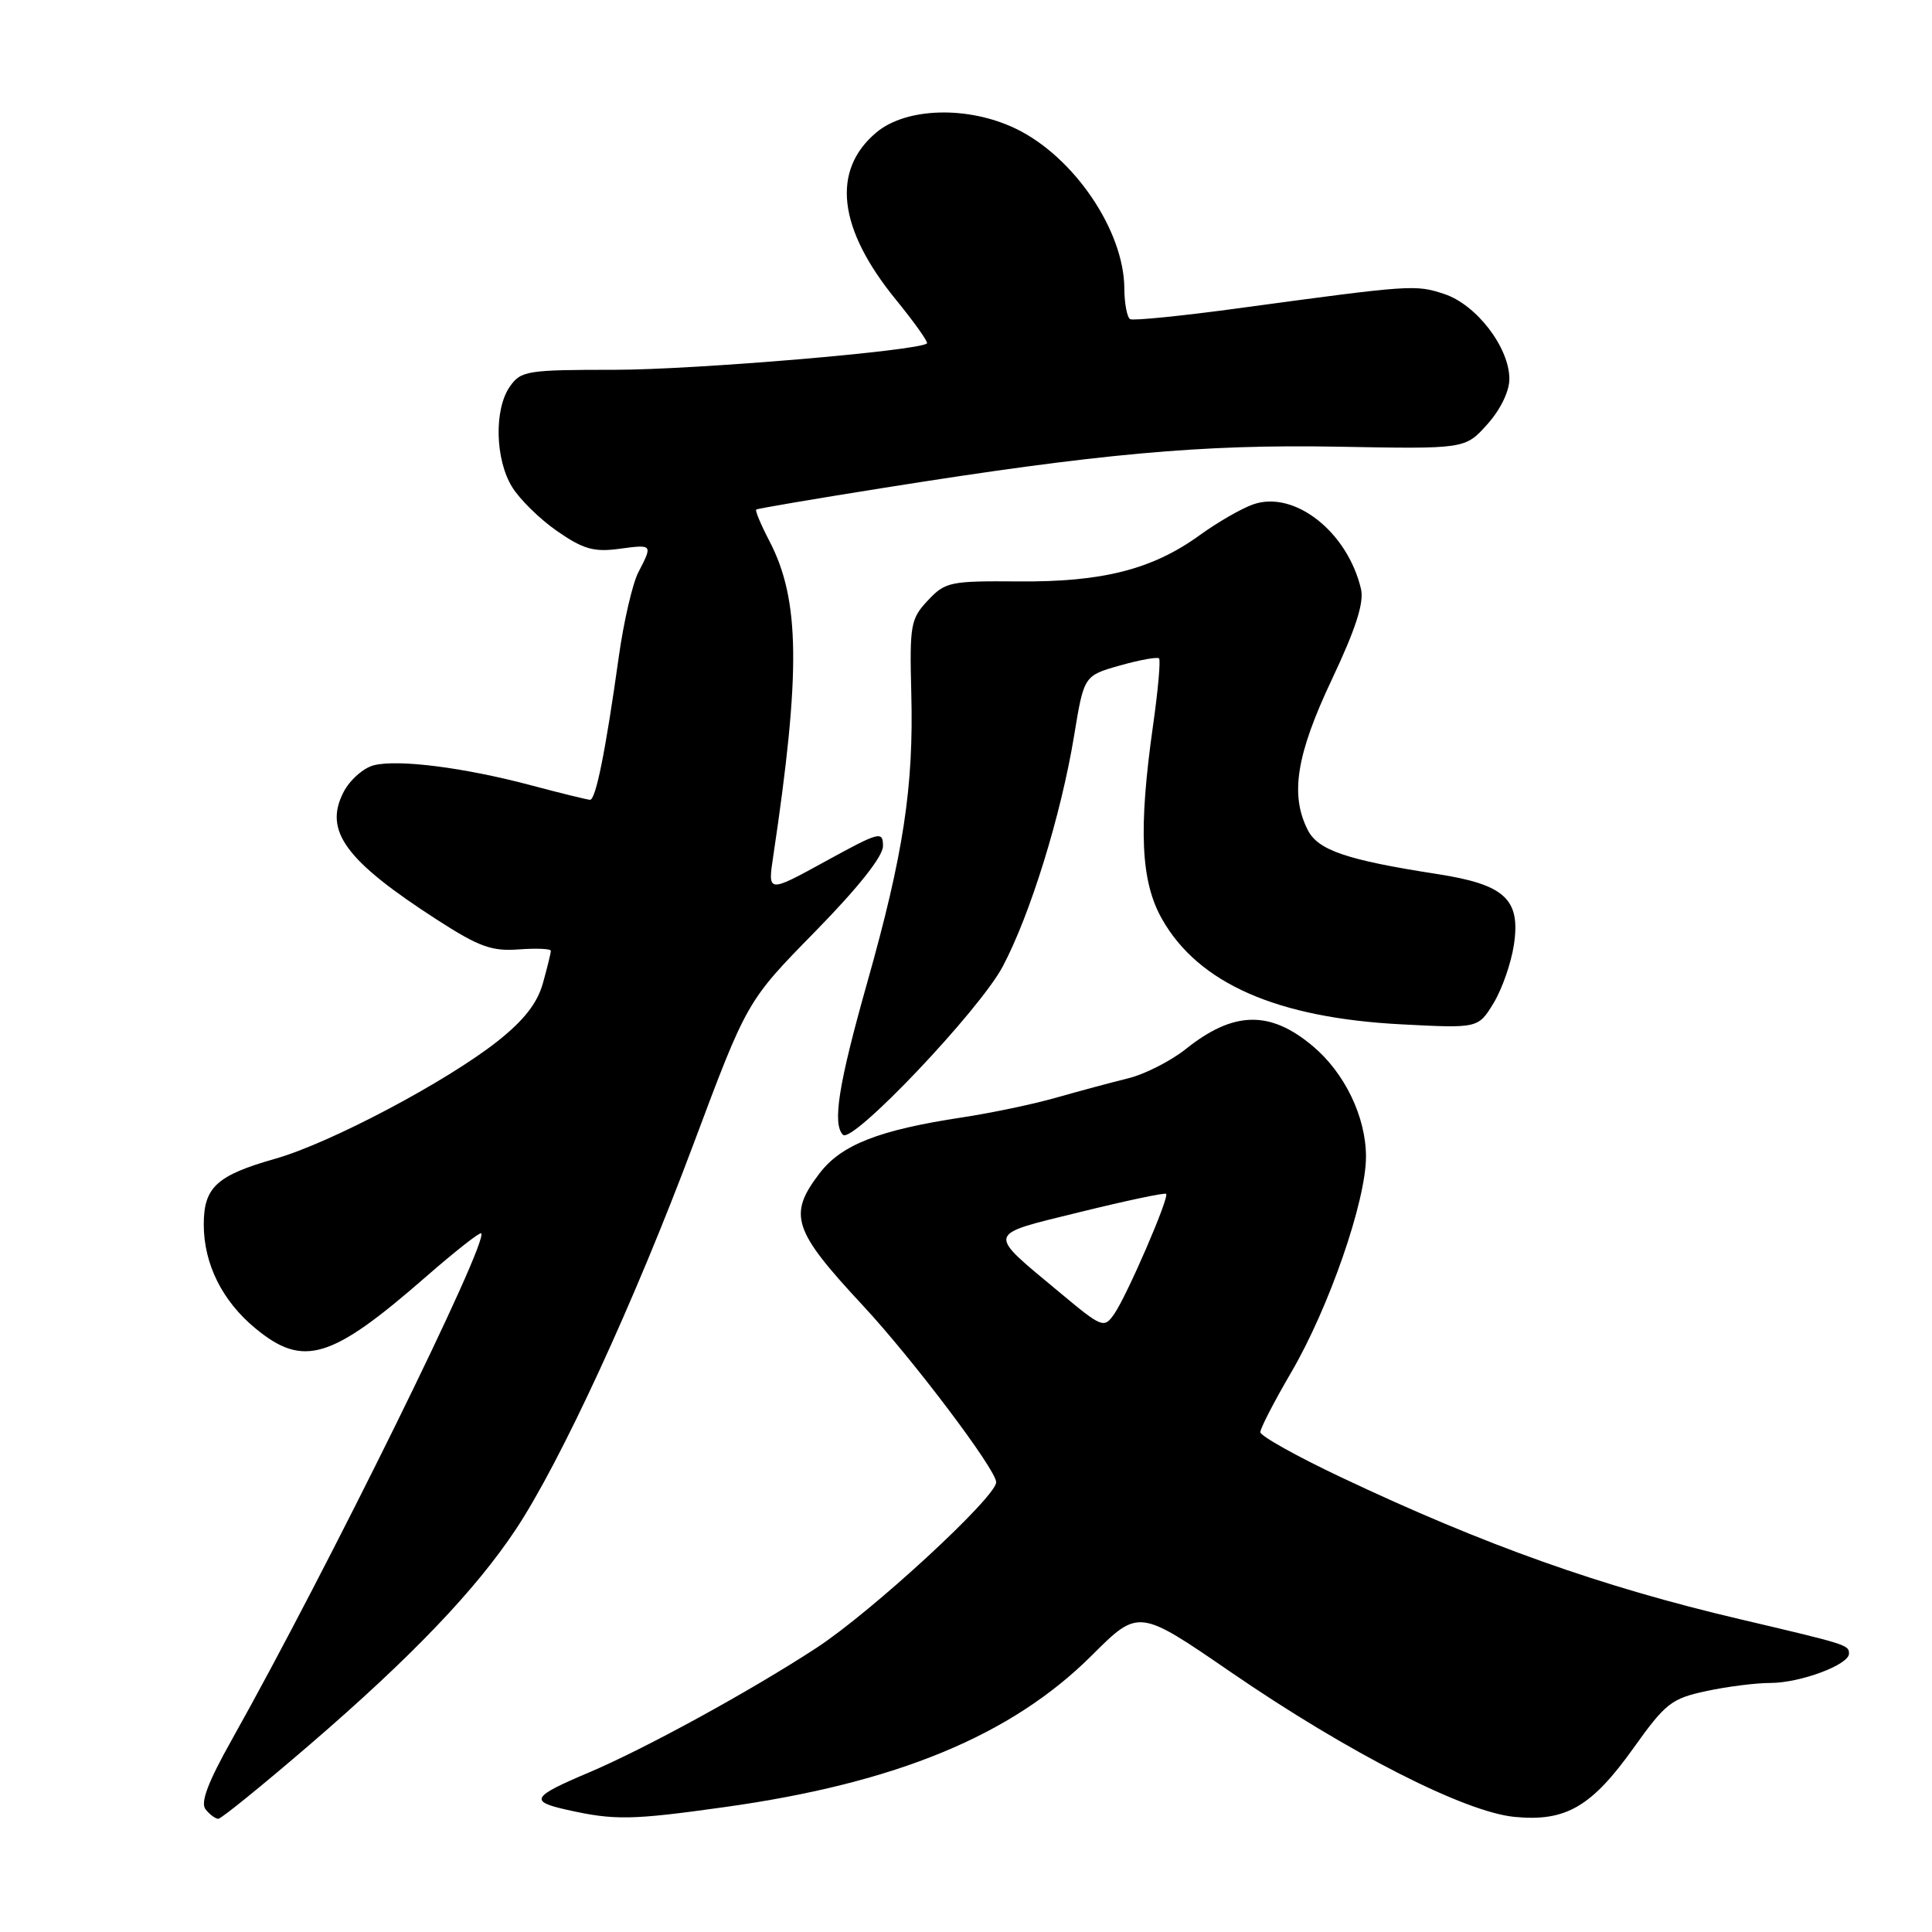 <?xml version="1.0" encoding="UTF-8" standalone="no"?>
<!DOCTYPE svg PUBLIC "-//W3C//DTD SVG 1.1//EN" "http://www.w3.org/Graphics/SVG/1.1/DTD/svg11.dtd" >
<svg xmlns="http://www.w3.org/2000/svg" xmlns:xlink="http://www.w3.org/1999/xlink" version="1.1" viewBox="0 0 256 256">
 <g >
 <path fill="currentColor"
d=" M 41.06 231.16 C 54.50 219.59 63.01 210.70 68.35 202.65 C 74.28 193.72 84.08 172.47 91.90 151.57 C 98.98 132.65 98.98 132.65 107.99 123.46 C 113.72 117.61 117.00 113.48 117.00 112.11 C 117.00 110.07 116.56 110.19 109.36 114.14 C 101.72 118.33 101.72 118.33 102.46 113.44 C 106.12 88.99 106.01 79.46 101.94 71.67 C 100.82 69.52 100.04 67.65 100.20 67.52 C 100.37 67.39 107.92 66.10 117.00 64.66 C 145.61 60.10 159.27 58.86 177.32 59.19 C 194.14 59.50 194.14 59.50 197.07 56.23 C 198.81 54.30 200.00 51.85 200.00 50.22 C 200.00 46.05 195.64 40.37 191.38 38.96 C 187.54 37.69 187.07 37.73 164.00 40.86 C 156.57 41.87 150.16 42.51 149.75 42.29 C 149.34 42.06 148.99 40.22 148.98 38.19 C 148.93 30.55 142.30 20.78 134.64 17.07 C 128.31 14.00 120.08 14.22 116.11 17.56 C 110.14 22.59 111.03 30.28 118.69 39.68 C 121.15 42.70 123.01 45.32 122.83 45.50 C 121.85 46.48 92.02 49.00 81.43 49.00 C 69.84 49.00 69.02 49.13 67.56 51.22 C 65.46 54.22 65.60 60.83 67.84 64.50 C 68.84 66.15 71.54 68.80 73.83 70.38 C 77.26 72.76 78.69 73.17 81.99 72.73 C 86.52 72.12 86.51 72.11 84.58 75.84 C 83.81 77.34 82.64 82.38 81.99 87.04 C 80.24 99.56 78.94 106.00 78.18 105.98 C 77.81 105.96 74.32 105.11 70.42 104.07 C 61.53 101.70 52.78 100.59 49.54 101.40 C 48.16 101.75 46.35 103.35 45.52 104.96 C 42.87 110.10 45.76 114.04 58.00 121.93 C 63.48 125.46 65.17 126.07 68.75 125.80 C 71.09 125.63 73.00 125.71 72.99 125.99 C 72.99 126.27 72.52 128.20 71.94 130.27 C 71.20 132.93 69.44 135.18 65.94 137.96 C 59.13 143.34 43.75 151.47 36.50 153.53 C 28.71 155.74 27.00 157.31 27.00 162.25 C 27.00 167.48 29.45 172.40 33.86 176.03 C 40.20 181.26 43.89 180.14 56.46 169.16 C 60.29 165.82 63.57 163.24 63.76 163.42 C 64.80 164.46 43.43 207.86 30.73 230.50 C 27.54 236.18 26.53 238.86 27.24 239.75 C 27.79 240.44 28.55 241.00 28.93 241.00 C 29.31 241.00 34.77 236.57 41.06 231.16 Z  M 96.01 239.45 C 118.75 236.28 134.03 229.97 144.68 219.34 C 150.87 213.17 150.87 213.17 163.07 221.55 C 178.69 232.27 194.06 240.11 200.70 240.75 C 207.48 241.40 210.89 239.42 216.48 231.58 C 220.68 225.69 221.49 225.06 226.08 224.08 C 228.84 223.48 232.67 223.00 234.58 223.00 C 238.54 223.00 245.00 220.59 245.00 219.12 C 245.00 217.96 244.79 217.90 230.50 214.54 C 212.11 210.22 196.71 204.74 177.75 195.77 C 171.84 192.98 167.00 190.27 167.00 189.77 C 167.00 189.26 168.84 185.70 171.09 181.85 C 176.10 173.27 181.00 159.14 181.00 153.27 C 181.00 148.02 178.20 142.19 173.97 138.63 C 168.28 133.84 163.45 133.95 157.13 139.00 C 155.13 140.59 151.70 142.34 149.50 142.88 C 147.30 143.42 143.03 144.57 140.00 145.43 C 136.97 146.30 131.35 147.48 127.50 148.06 C 116.44 149.74 111.48 151.68 108.58 155.49 C 104.39 160.98 105.06 163.02 114.32 172.97 C 120.92 180.06 132.00 194.74 132.00 196.40 C 132.00 198.37 115.51 213.57 108.19 218.35 C 99.35 224.12 85.50 231.70 78.00 234.88 C 70.45 238.07 70.10 238.69 75.13 239.81 C 81.42 241.22 83.66 241.18 96.01 239.45 Z  M 132.87 128.06 C 136.53 121.15 140.59 108.02 142.32 97.51 C 143.63 89.53 143.63 89.53 148.40 88.18 C 151.02 87.44 153.35 87.02 153.58 87.24 C 153.80 87.47 153.45 91.44 152.79 96.08 C 150.83 109.89 151.15 116.81 153.98 121.79 C 158.81 130.31 169.21 134.88 185.69 135.73 C 195.87 136.26 195.87 136.26 197.91 132.91 C 199.03 131.07 200.24 127.60 200.60 125.19 C 201.51 119.14 199.40 117.20 190.41 115.81 C 178.42 113.95 174.64 112.66 173.28 109.97 C 170.92 105.31 171.77 100.00 176.47 90.05 C 179.65 83.32 180.76 79.86 180.34 78.05 C 178.56 70.47 171.51 64.93 166.06 66.83 C 164.51 67.37 161.32 69.21 158.96 70.92 C 152.70 75.45 146.08 77.14 134.94 77.04 C 125.89 76.97 125.25 77.10 122.94 79.57 C 120.66 82.00 120.52 82.79 120.75 91.84 C 121.08 104.26 119.72 113.17 114.90 130.24 C 111.11 143.66 110.27 148.93 111.70 150.37 C 112.95 151.61 129.80 133.86 132.87 128.06 Z  M 140.37 171.22 C 130.66 163.13 130.51 163.71 143.12 160.60 C 149.22 159.10 154.35 158.01 154.52 158.19 C 154.97 158.64 149.32 171.70 147.64 174.11 C 146.28 176.05 146.05 175.96 140.37 171.22 Z "/>
</g>
</svg>